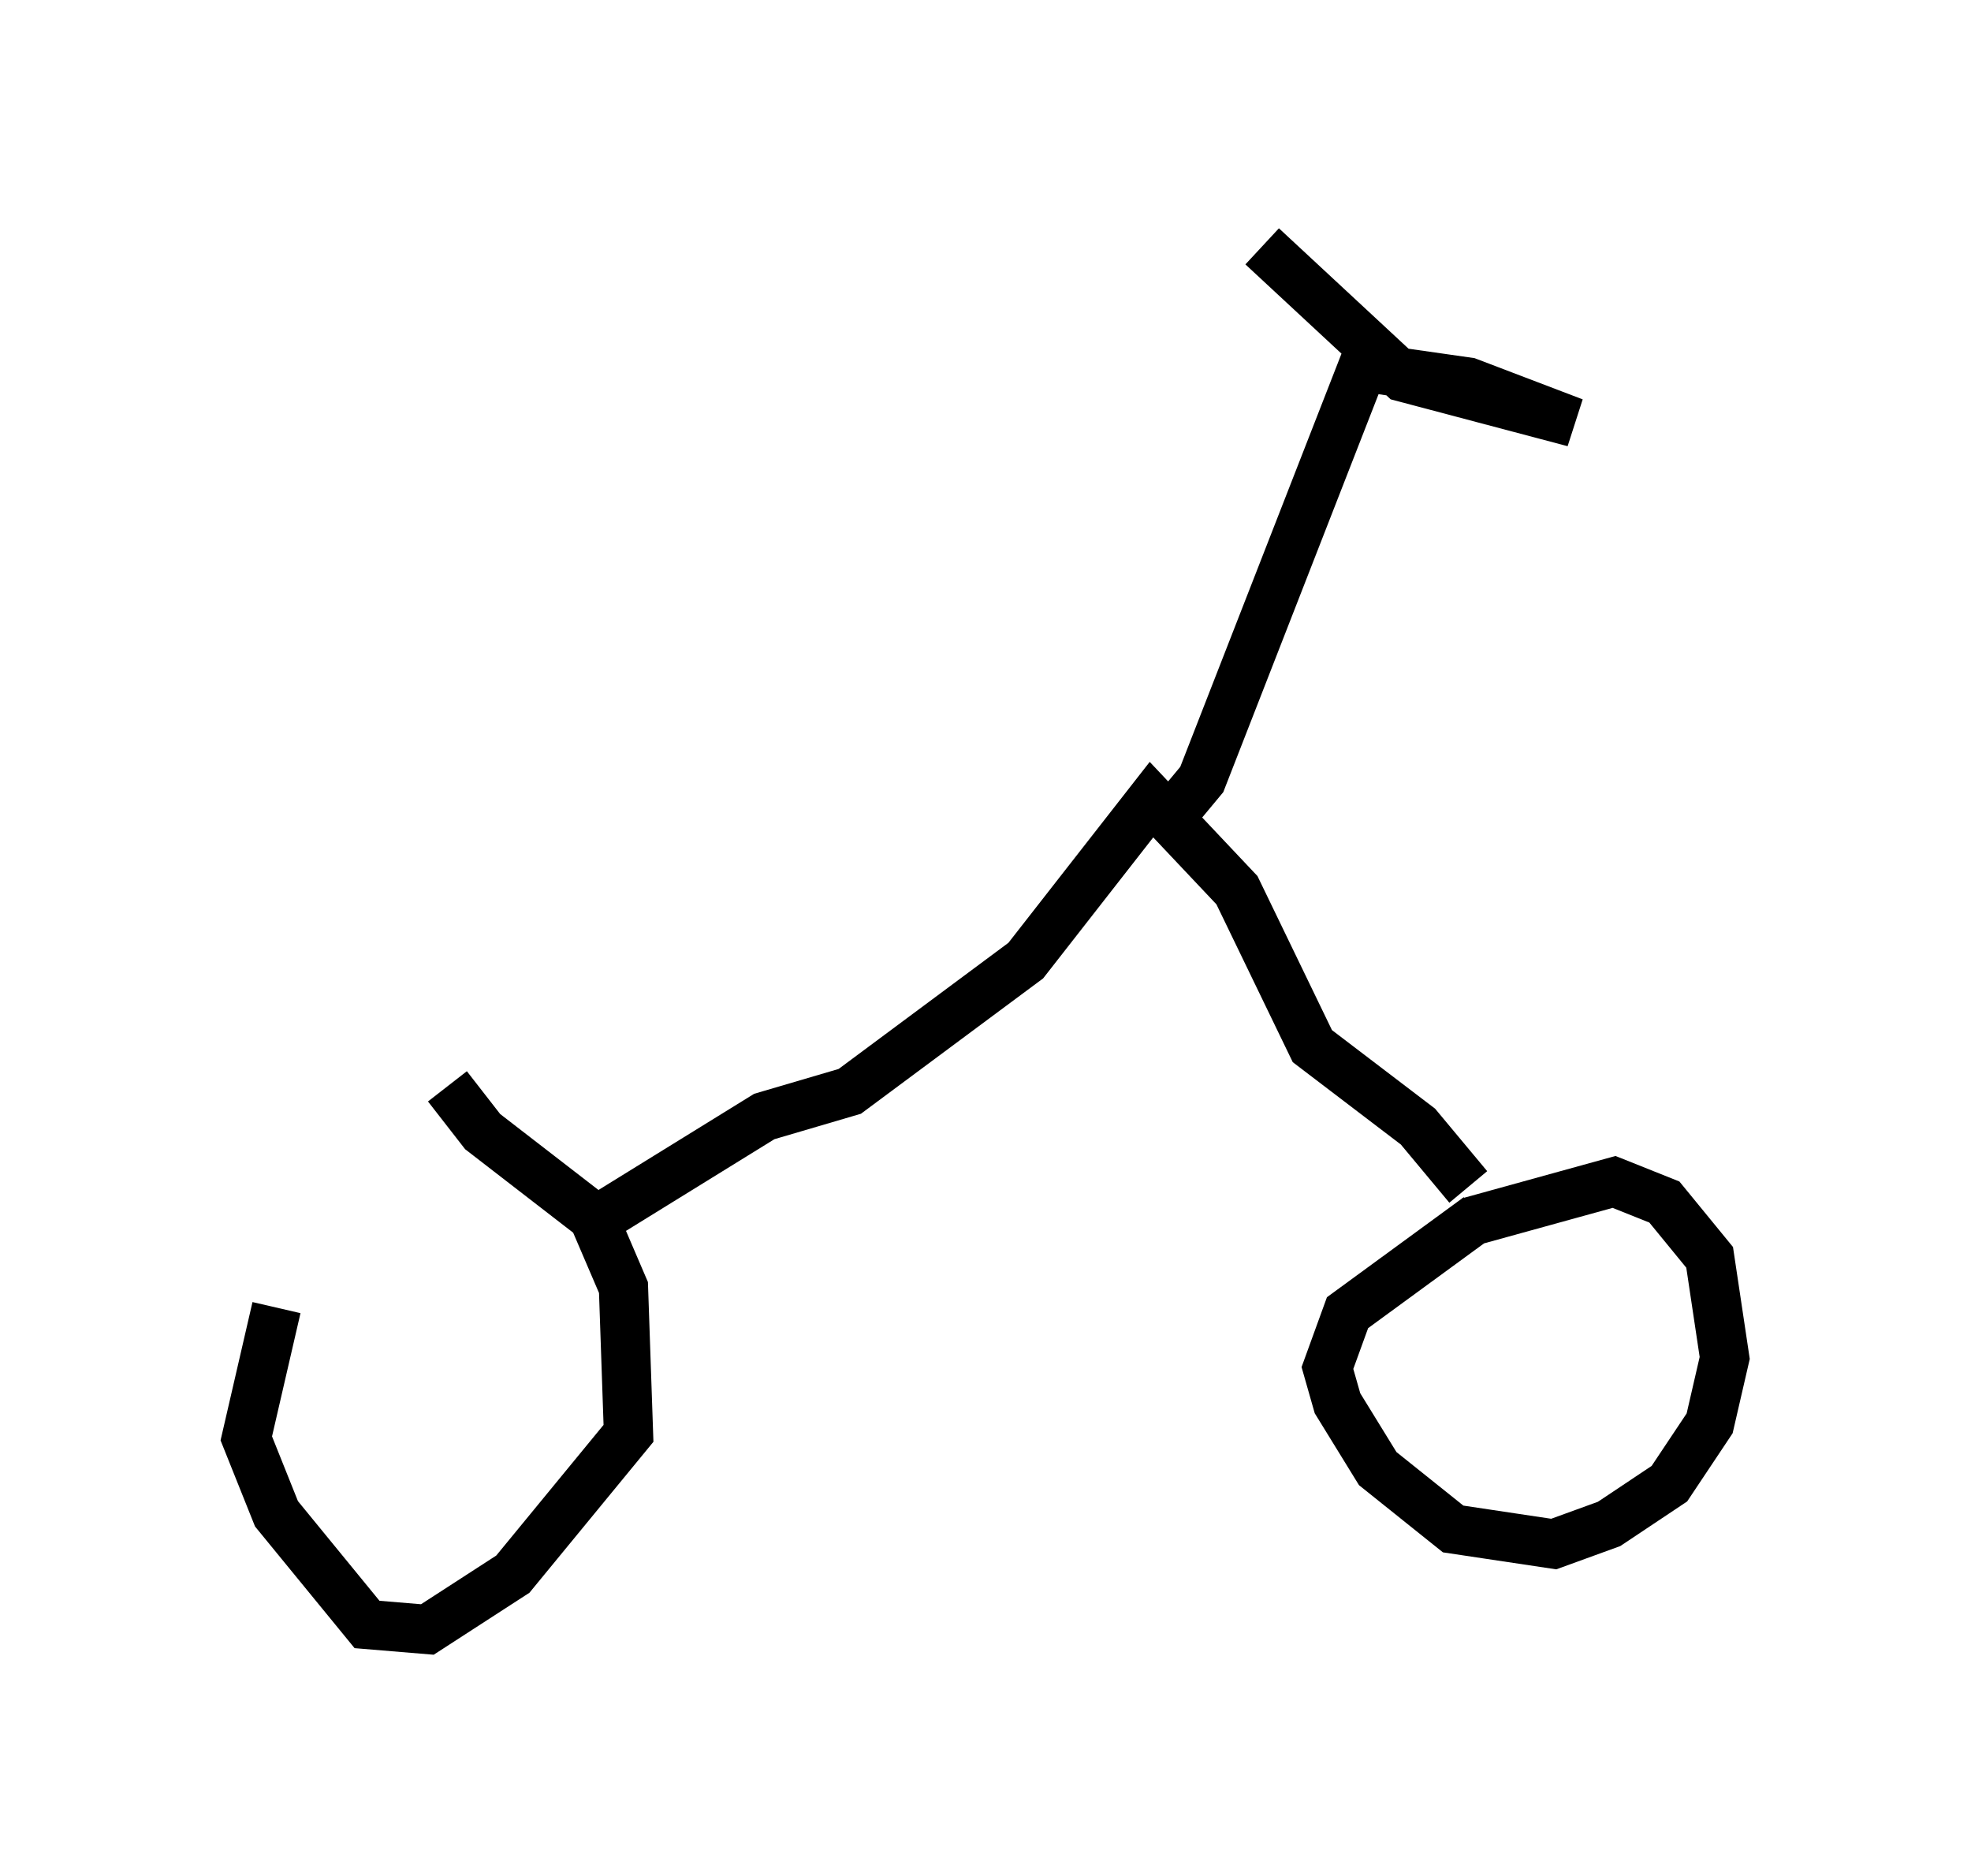 <?xml version="1.0" encoding="utf-8" ?>
<svg baseProfile="full" height="38.073" version="1.1" width="40.013" xmlns="http://www.w3.org/2000/svg" xmlns:ev="http://www.w3.org/2001/xml-events" xmlns:xlink="http://www.w3.org/1999/xlink"><defs /><rect fill="white" height="38.073" width="40.013" x="0" y="0" /><path d="M8.471, 21.64 m-2.858, 4.9 l-0.613, 2.654 0.613, 1.531 l1.838, 2.246 1.225, 0.102 l1.735, -1.123 2.348, -2.858 l-0.102, -2.96 -0.613, -1.429 l-2.246, -1.735 -0.715, -0.919 m20.927, 2.654 l-2.654, 1.94 -0.408, 1.123 l0.204, 0.715 0.817, 1.327 l1.531, 1.225 2.042, 0.306 l1.123, -0.408 1.225, -0.817 l0.817, -1.225 0.306, -1.327 l-0.306, -2.042 -0.919, -1.123 l-1.021, -0.408 -2.96, 0.817 m0.0, -0.715 l-1.021, -1.225 -2.144, -1.633 l-1.531, -3.165 -1.735, -1.838 l-2.552, 3.267 -3.573, 2.654 l-1.735, 0.51 -3.471, 2.144 m11.842, -8.371 l0.51, -0.613 3.267, -8.371 l2.144, 0.306 2.144, 0.817 l-3.471, -0.919 -2.858, -2.654 " fill="none" stroke="black" stroke-width="1" /></svg>
